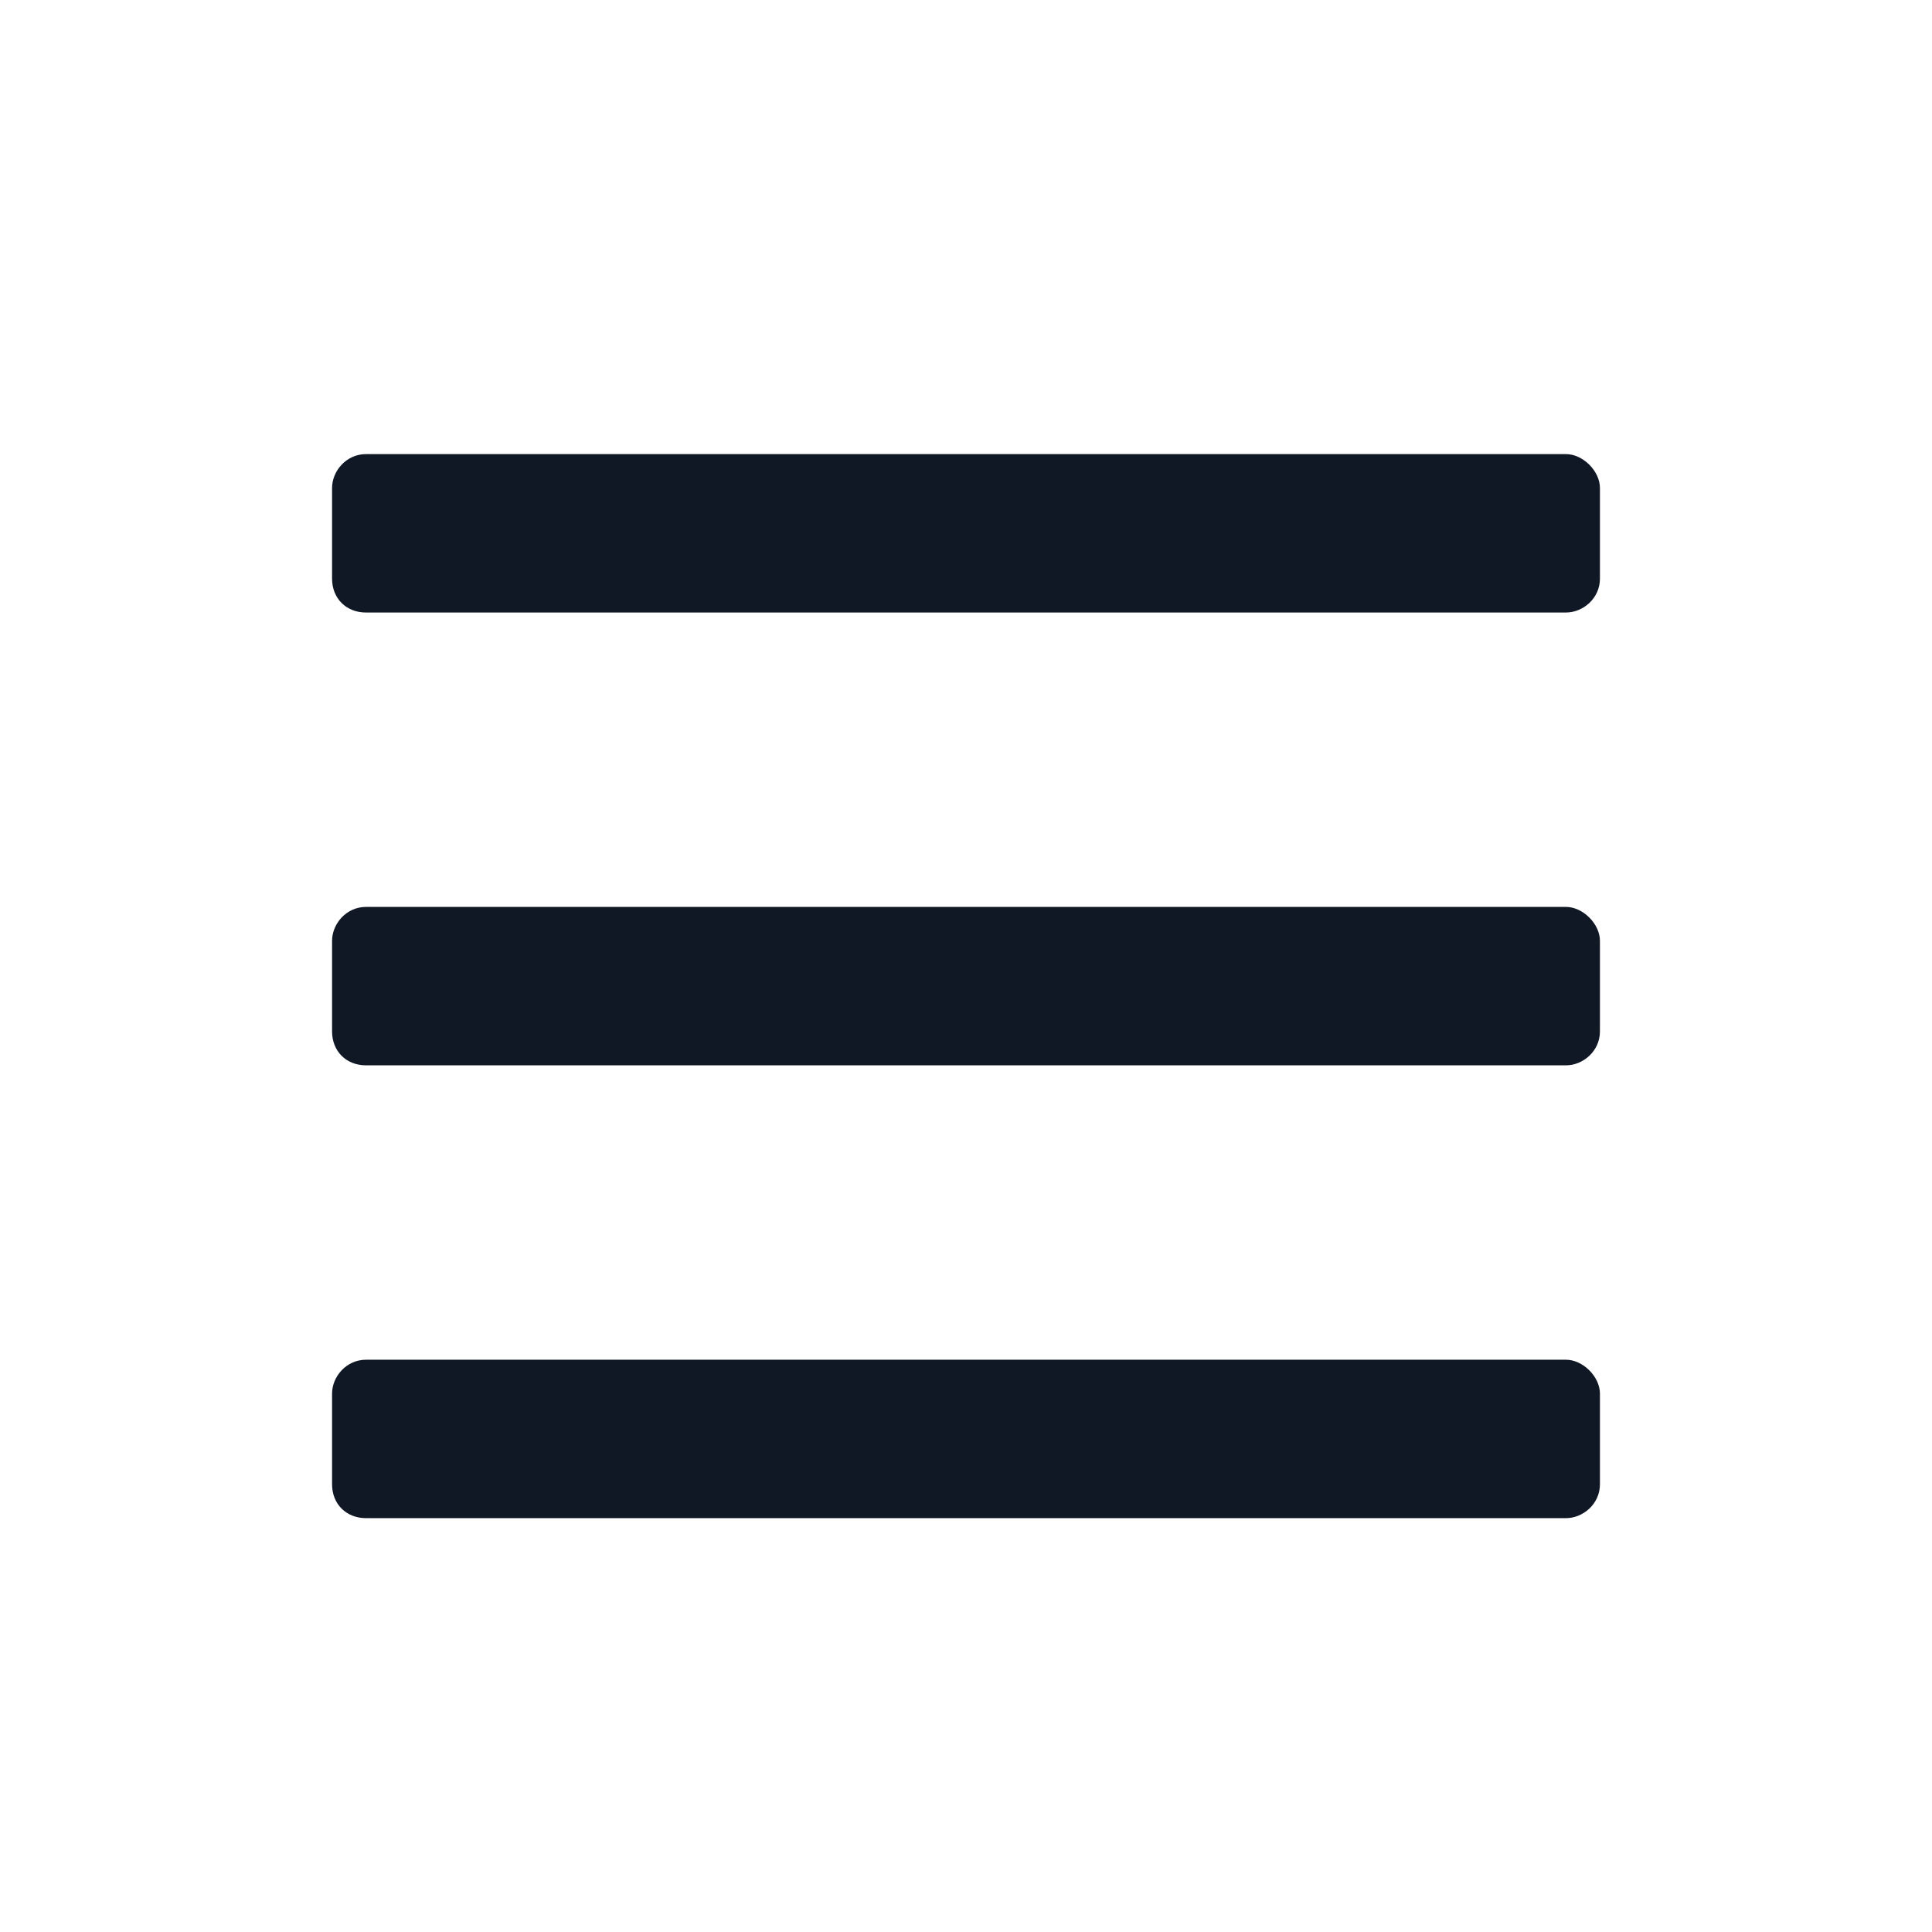 <svg width="24" height="24" viewBox="0 0 24 24" fill="none" xmlns="http://www.w3.org/2000/svg">
<g clip-path="url(#clip0_1655_21)">
<path d="M19.453 7.609C19.664 7.609 19.875 7.434 19.875 7.188V6.062C19.875 5.852 19.664 5.641 19.453 5.641H4.547C4.301 5.641 4.125 5.852 4.125 6.062V7.188C4.125 7.434 4.301 7.609 4.547 7.609H19.453ZM19.453 13.234C19.664 13.234 19.875 13.059 19.875 12.812V11.688C19.875 11.477 19.664 11.266 19.453 11.266H4.547C4.301 11.266 4.125 11.477 4.125 11.688V12.812C4.125 13.059 4.301 13.234 4.547 13.234H19.453ZM19.453 18.859C19.664 18.859 19.875 18.684 19.875 18.438V17.312C19.875 17.102 19.664 16.891 19.453 16.891H4.547C4.301 16.891 4.125 17.102 4.125 17.312V18.438C4.125 18.684 4.301 18.859 4.547 18.859H19.453Z" fill="#101825"/>
</g>
<defs>
<clipPath id="clip0_1655_21">
<rect width="24" height="24" fill="white"/>
</clipPath>
</defs>
</svg>
